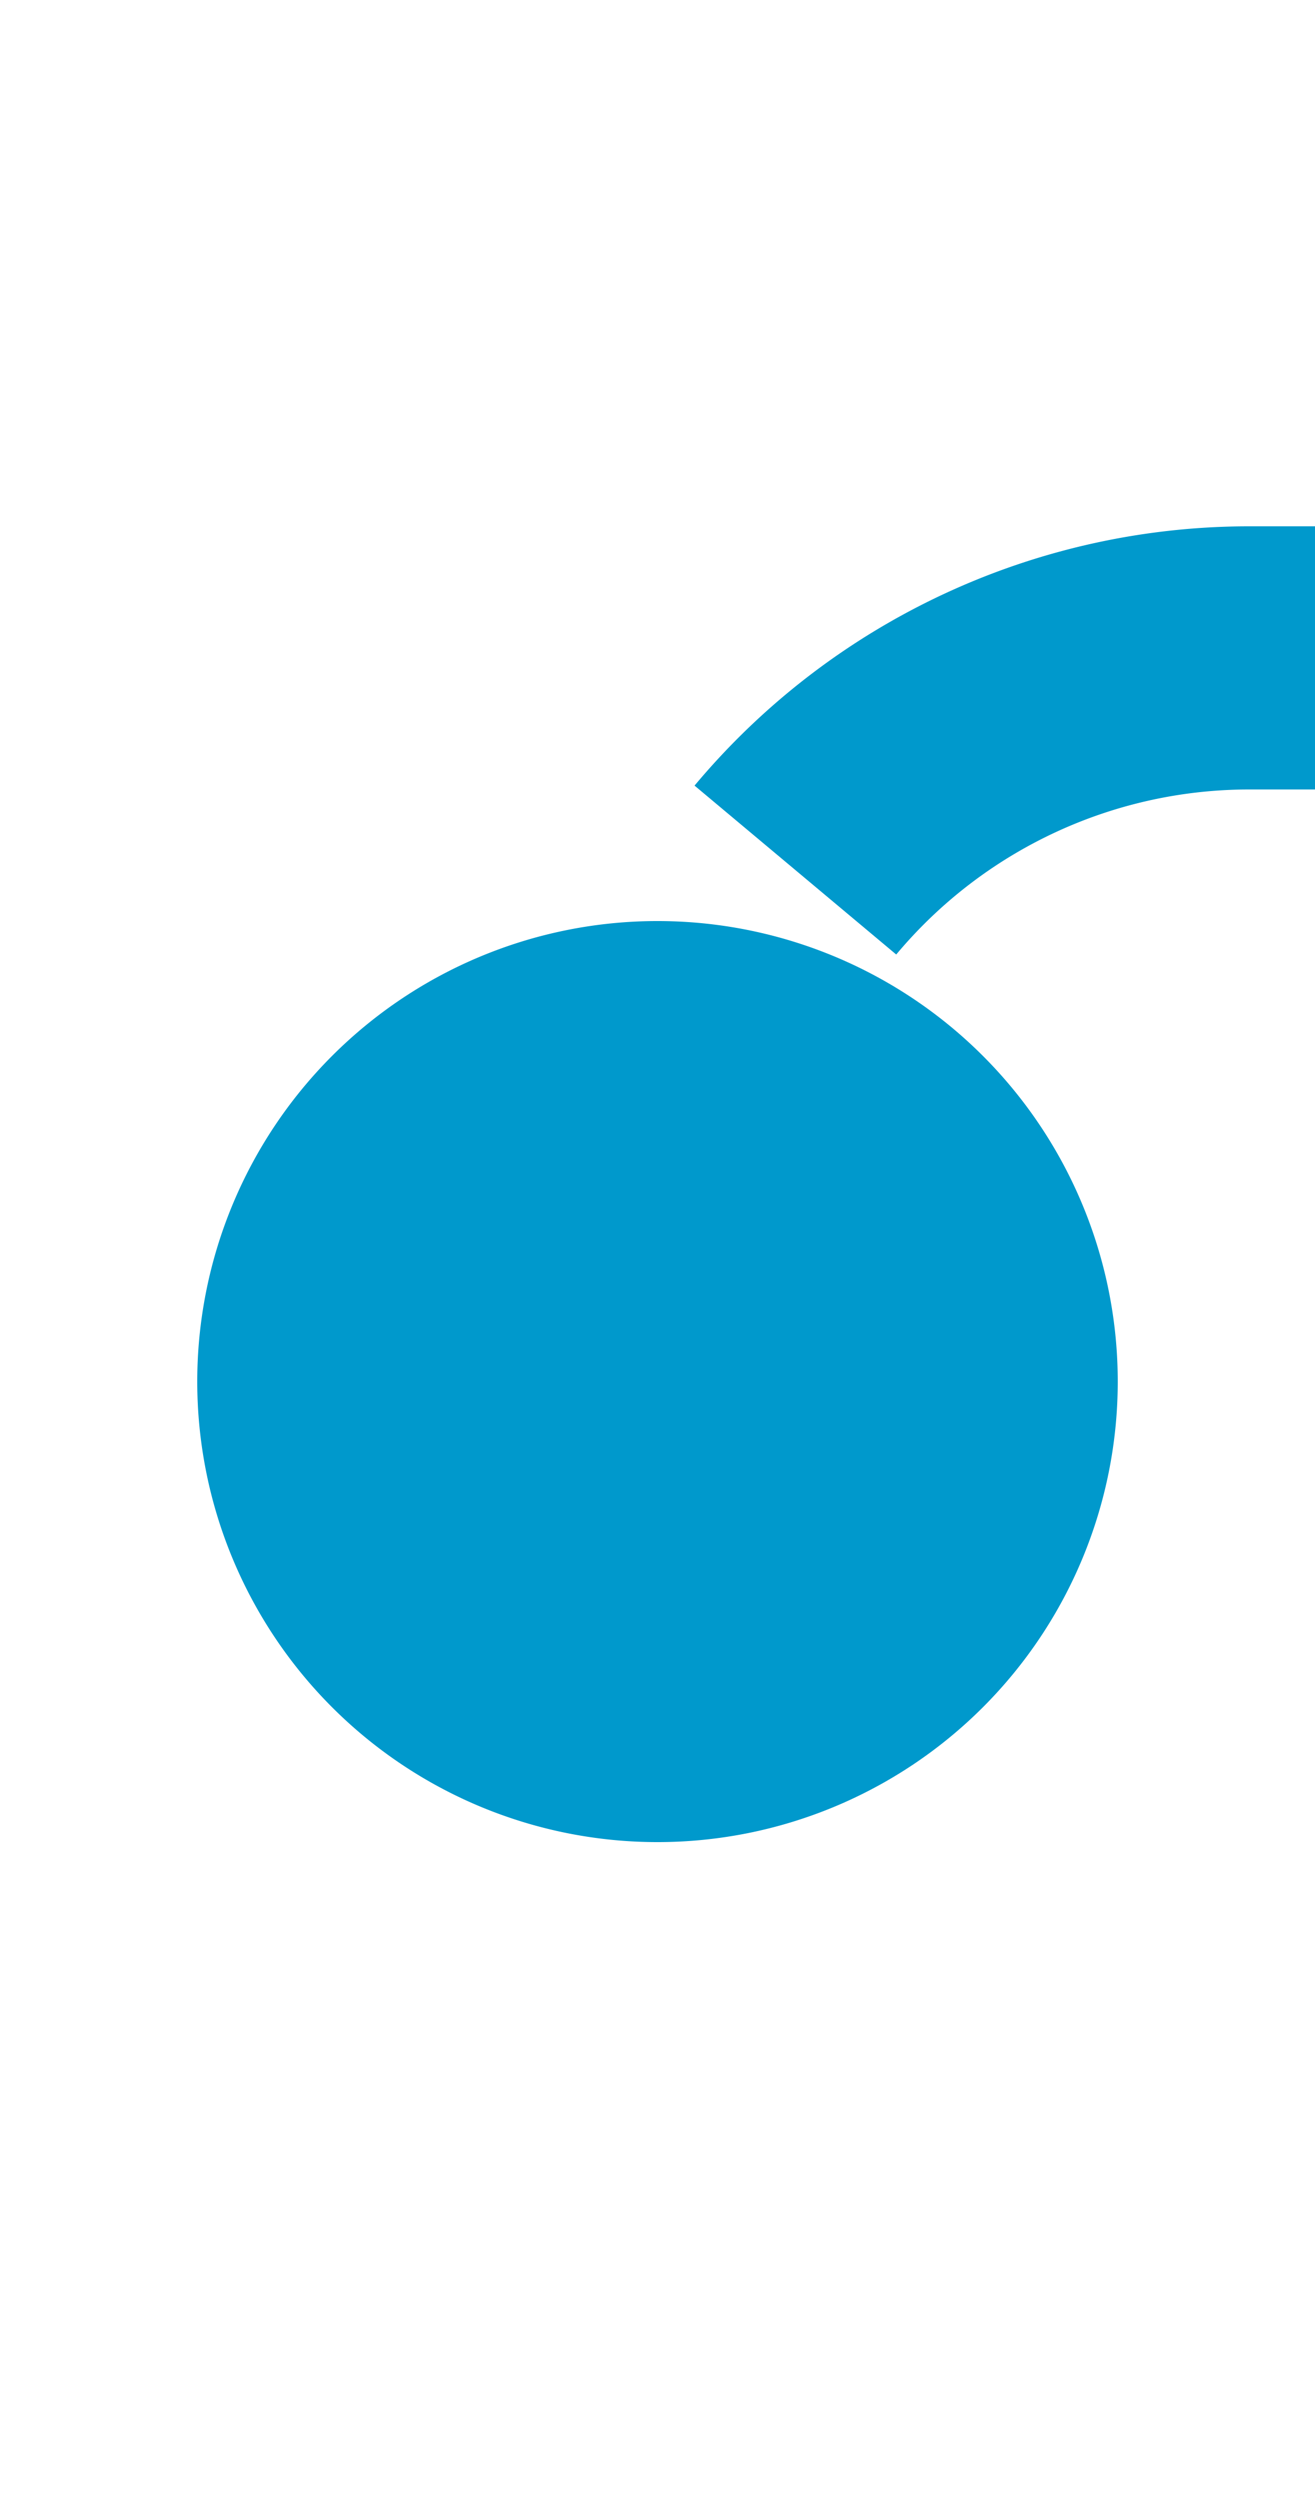 ﻿<?xml version="1.0" encoding="utf-8"?>
<svg version="1.1" xmlns:xlink="http://www.w3.org/1999/xlink" width="10px" height="19px" preserveAspectRatio="xMidYMin meet" viewBox="344 4616  8 19" xmlns="http://www.w3.org/2000/svg">
  <path d="M 430 4613  L 384 4613  A 4 4 0 0 0 380 4617 A 4 4 0 0 1 376 4621 L 352.5 4621  A 4.5 4.5 0 0 0 348 4625.5 L 348 4628  " stroke-width="2" stroke-dasharray="6,2" stroke="#0099cc" fill="none" />
  <path d="M 348 4623  A 3.5 3.5 0 0 0 344.5 4626.5 A 3.5 3.5 0 0 0 348 4630 A 3.5 3.5 0 0 0 351.5 4626.5 A 3.5 3.5 0 0 0 348 4623 Z " fill-rule="nonzero" fill="#0099cc" stroke="none" />
</svg>